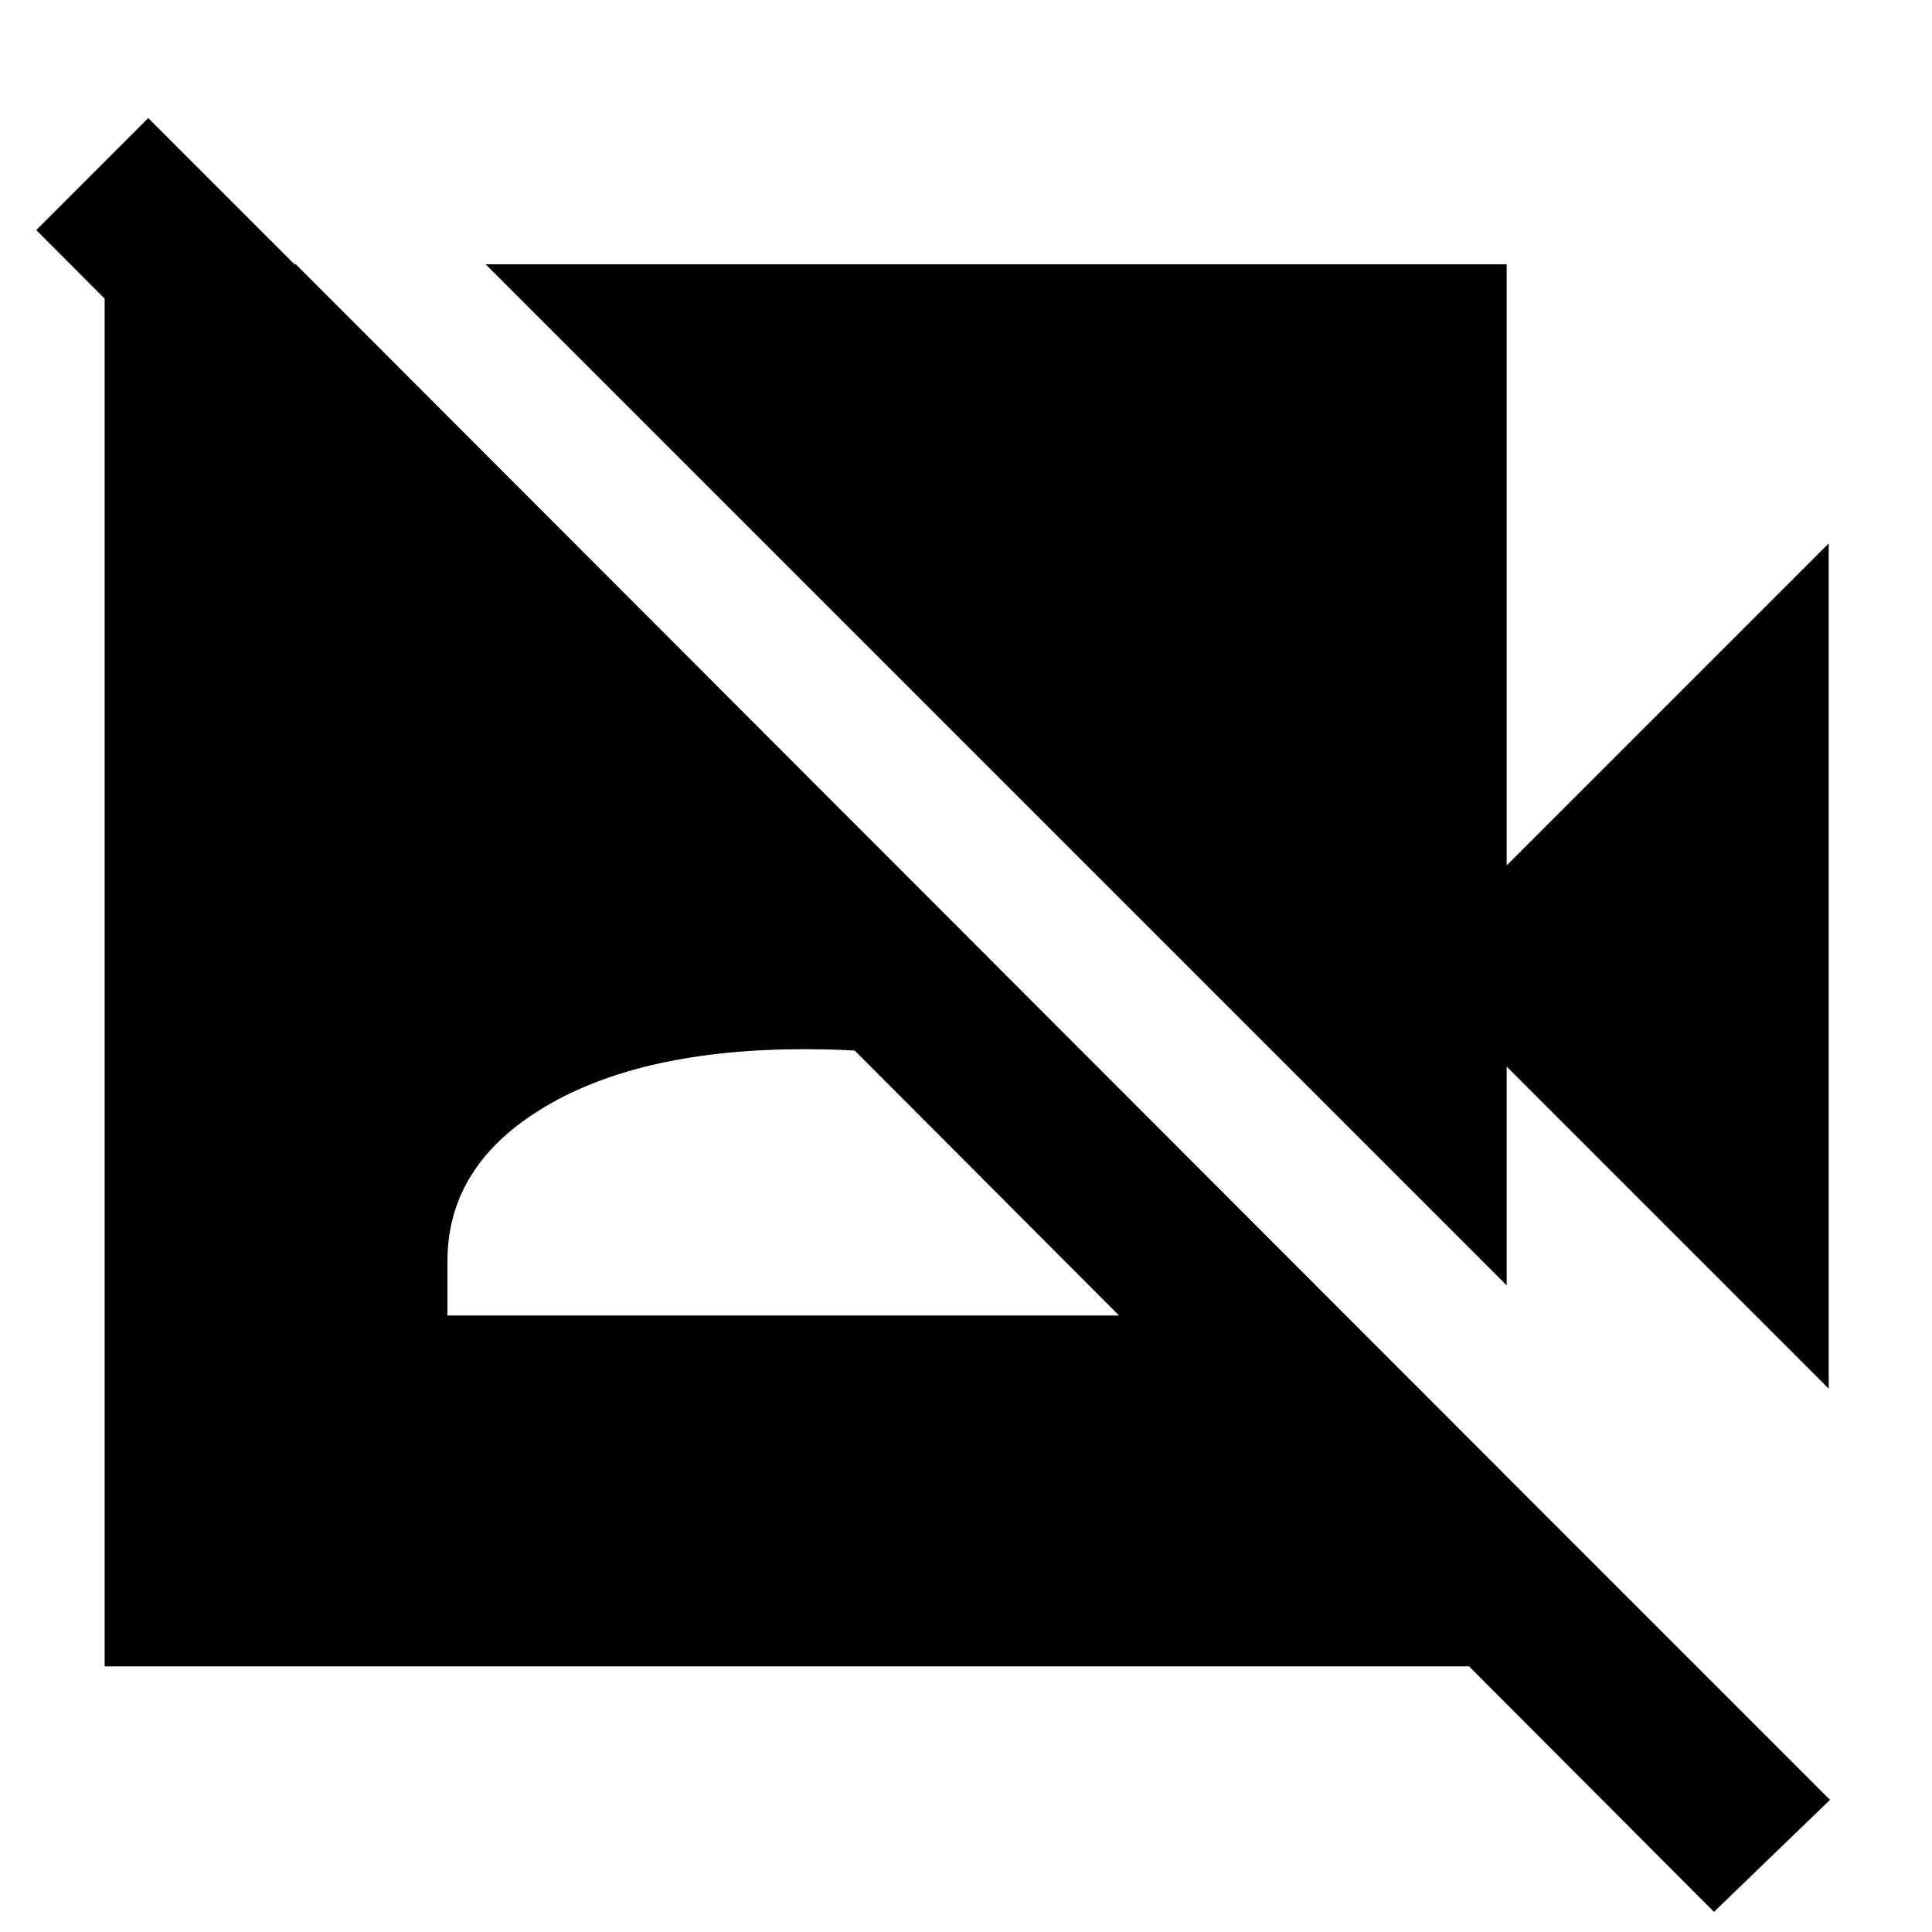 <svg xmlns="http://www.w3.org/2000/svg" height="40" viewBox="0 -960 960 960" width="40"><path d="m908.67-270-160-160v108.67L241.33-828.67h507.34V-530l160-160v420Zm-57 260L18-845.67l55.67-55.66L909.33-65.67 851.67-10ZM147-828.67l599.67 600.34V-132H52v-696.67h95Zm75.33 522.34h355.34v-27q0-47.74-48.17-76.54-48.17-28.8-129.5-28.8t-129.5 28.8q-48.17 28.8-48.17 76.54v27Z"/></svg>